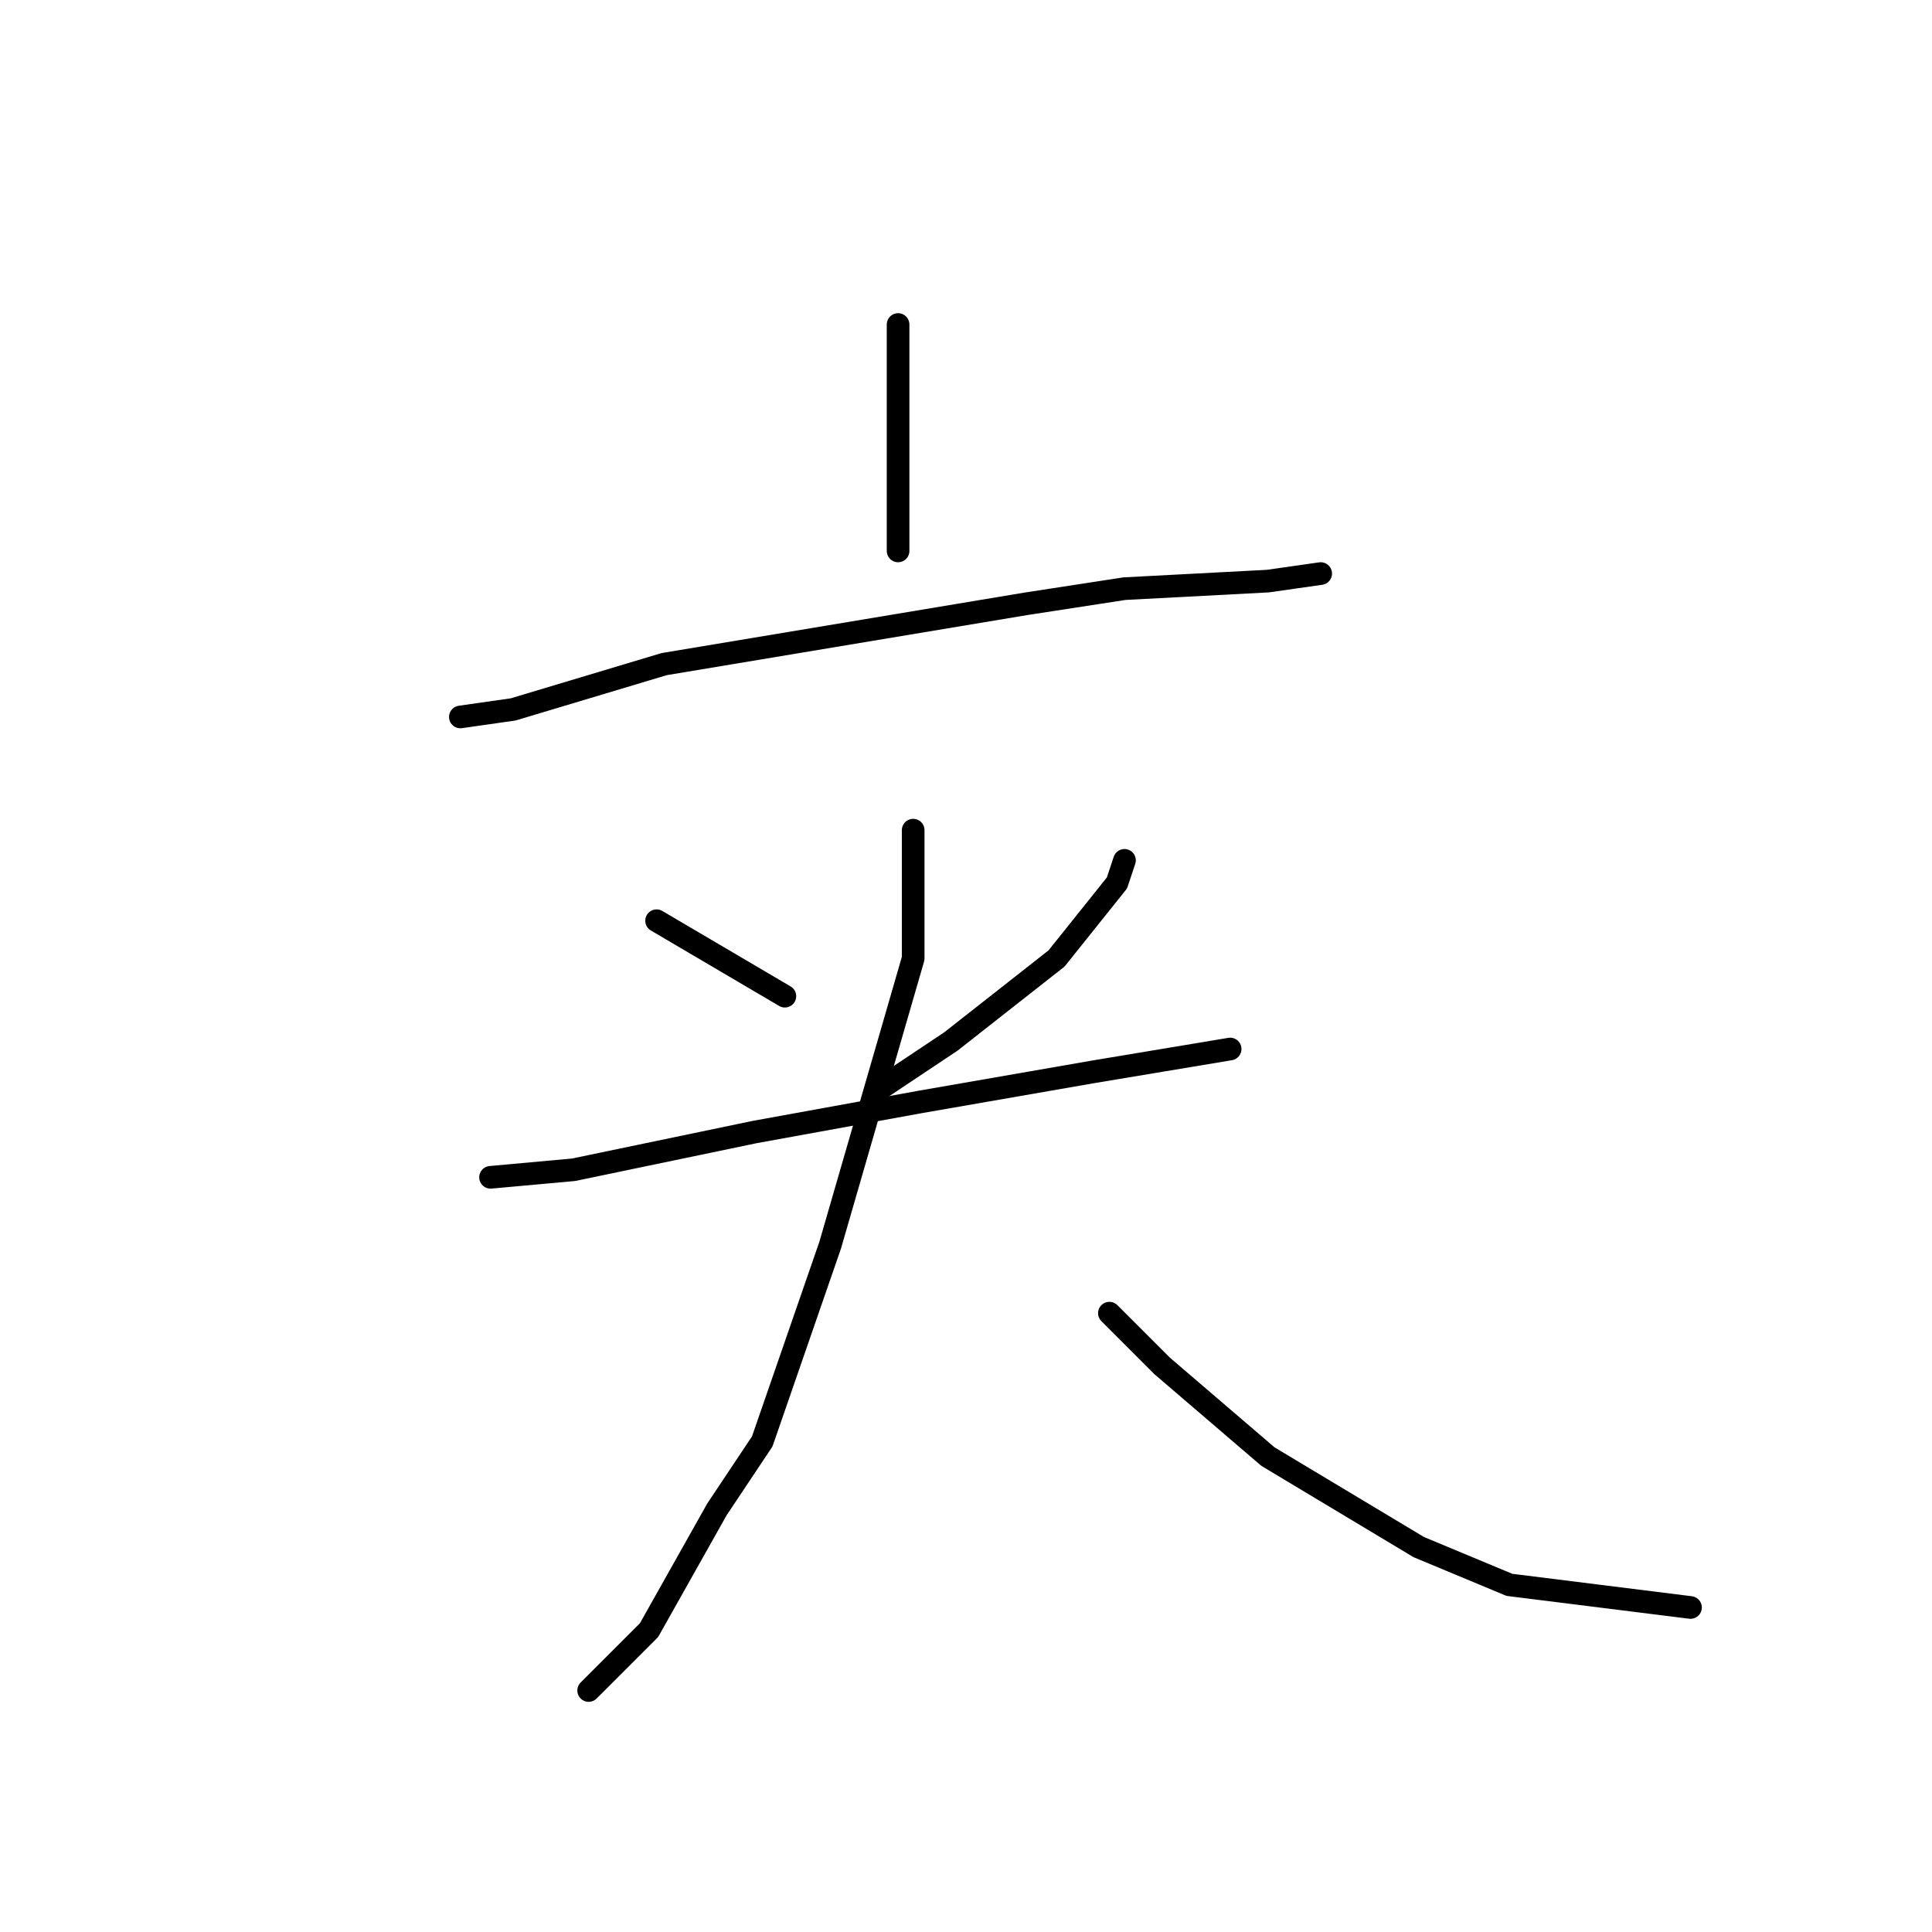 <?xml version="1.0" standalone="no"?>
    <svg width="256" height="256" xmlns="http://www.w3.org/2000/svg" version="1.1">
    <polyline stroke="black" stroke-width="3" stroke-linecap="round" fill="transparent" stroke-linejoin="round" points="119 43 119 53 119 64 119 73 119 73 " />
        <polyline stroke="black" stroke-width="3" stroke-linecap="round" fill="transparent" stroke-linejoin="round" points="61 95 68 94 88 88 100 86 136 80 149 78 168 77 175 76 175 76 " />
        <polyline stroke="black" stroke-width="3" stroke-linecap="round" fill="transparent" stroke-linejoin="round" points="87 122 104 132 104 132 " />
        <polyline stroke="black" stroke-width="3" stroke-linecap="round" fill="transparent" stroke-linejoin="round" points="149 114 148 117 140 127 126 138 117 144 117 144 " />
        <polyline stroke="black" stroke-width="3" stroke-linecap="round" fill="transparent" stroke-linejoin="round" points="65 156 76 155 100 150 122 146 145 142 163 139 163 139 " />
        <polyline stroke="black" stroke-width="3" stroke-linecap="round" fill="transparent" stroke-linejoin="round" points="121 110 121 118 121 127 110 165 101 191 95 200 86 216 78 224 78 224 " />
        <polyline stroke="black" stroke-width="3" stroke-linecap="round" fill="transparent" stroke-linejoin="round" points="147 174 154 181 168 193 188 205 200 210 224 213 224 213 " />
        </svg>